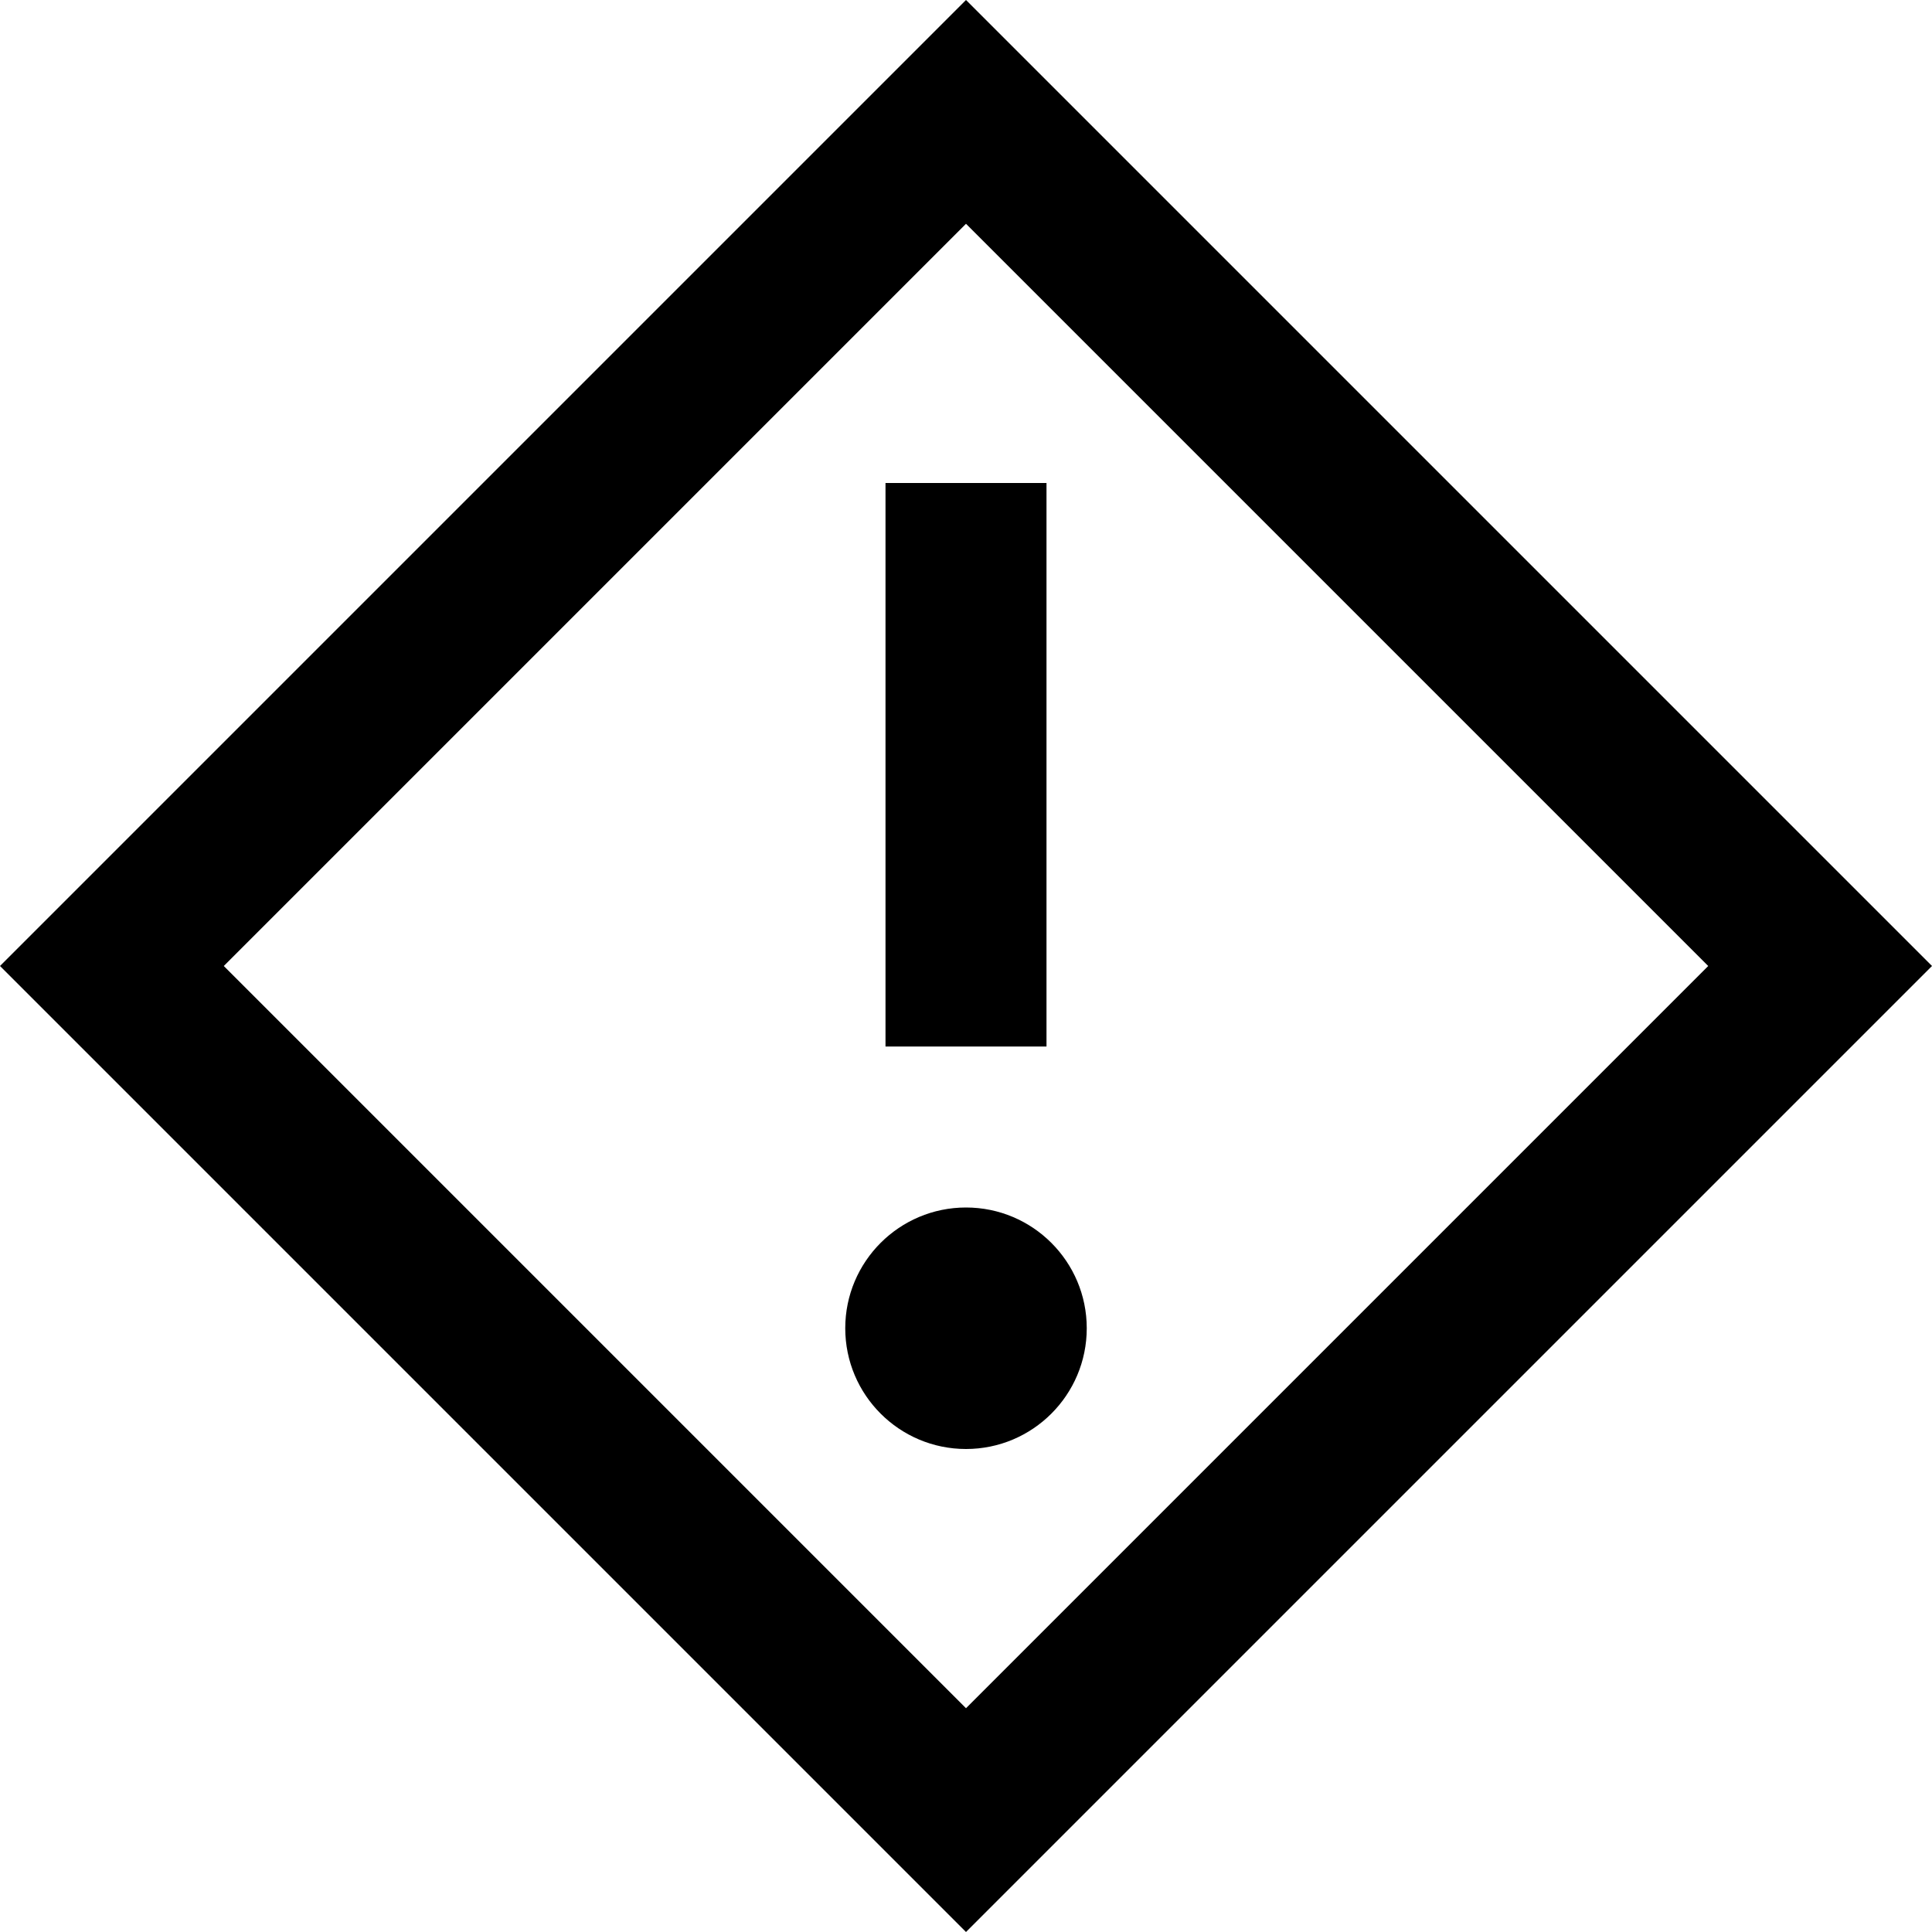 <svg xmlns="http://www.w3.org/2000/svg" width="24" height="24" viewBox="0 0 24 24">
    <path fill-rule="evenodd" d="M12 0l12 12-12 12L0 12 12 0zm0 2.78L2.78 12 12 21.22 21.22 12 12 2.78zM12 15c.828 0 1.5.672 1.5 1.5S12.828 18 12 18s-1.5-.672-1.5-1.5.672-1.5 1.5-1.5zm1-9v7h-2V6h2z"/>
</svg>
